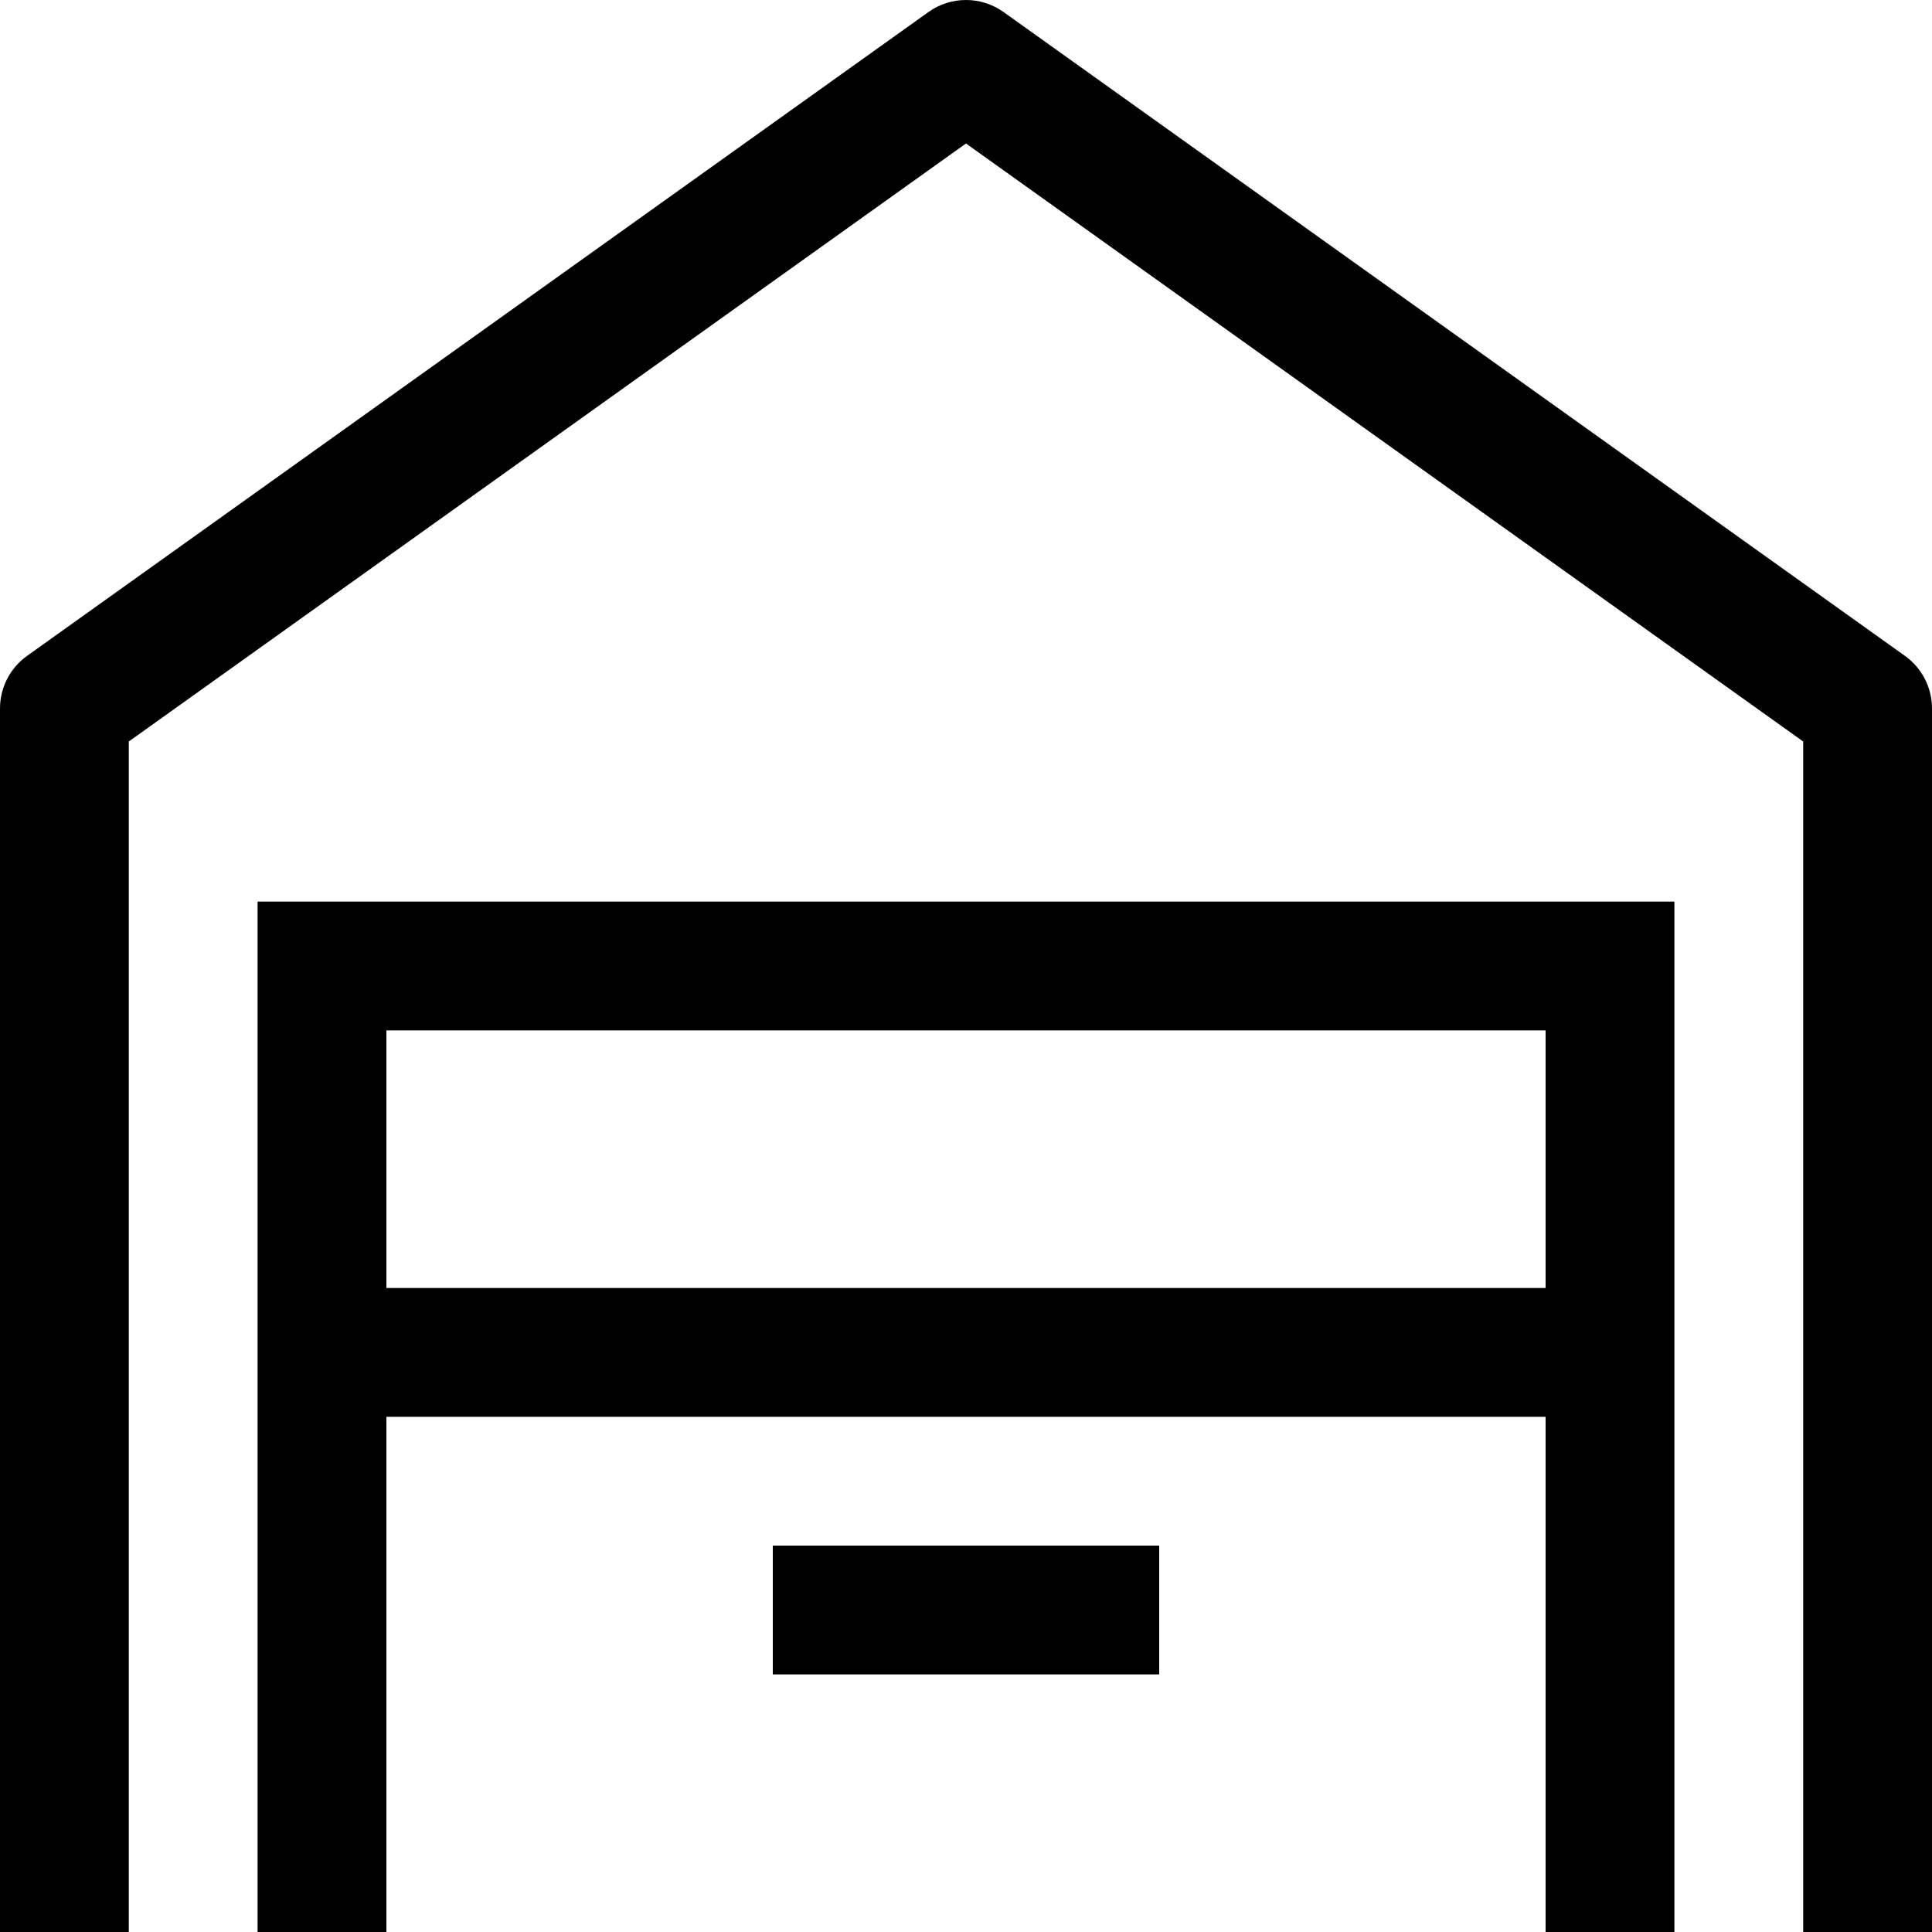 <svg width="15" height="15" viewBox="0 0 15 15" fill="none" xmlns="http://www.w3.org/2000/svg">
<path fill-rule="evenodd" clip-rule="evenodd" d="M7.209 0.093C7.383 -0.031 7.617 -0.031 7.791 0.093L14.791 5.093C14.922 5.187 15 5.339 15 5.5V15H14V5.757L7.5 1.114L1 5.757V15H0V5.5C0 5.339 0.078 5.187 0.209 5.093L7.209 0.093ZM2 7H13V15H12V11H3V15H2V7ZM3 10H12V8H3V10ZM9 12V13H6V12H9Z" fill="black"/>
</svg>

